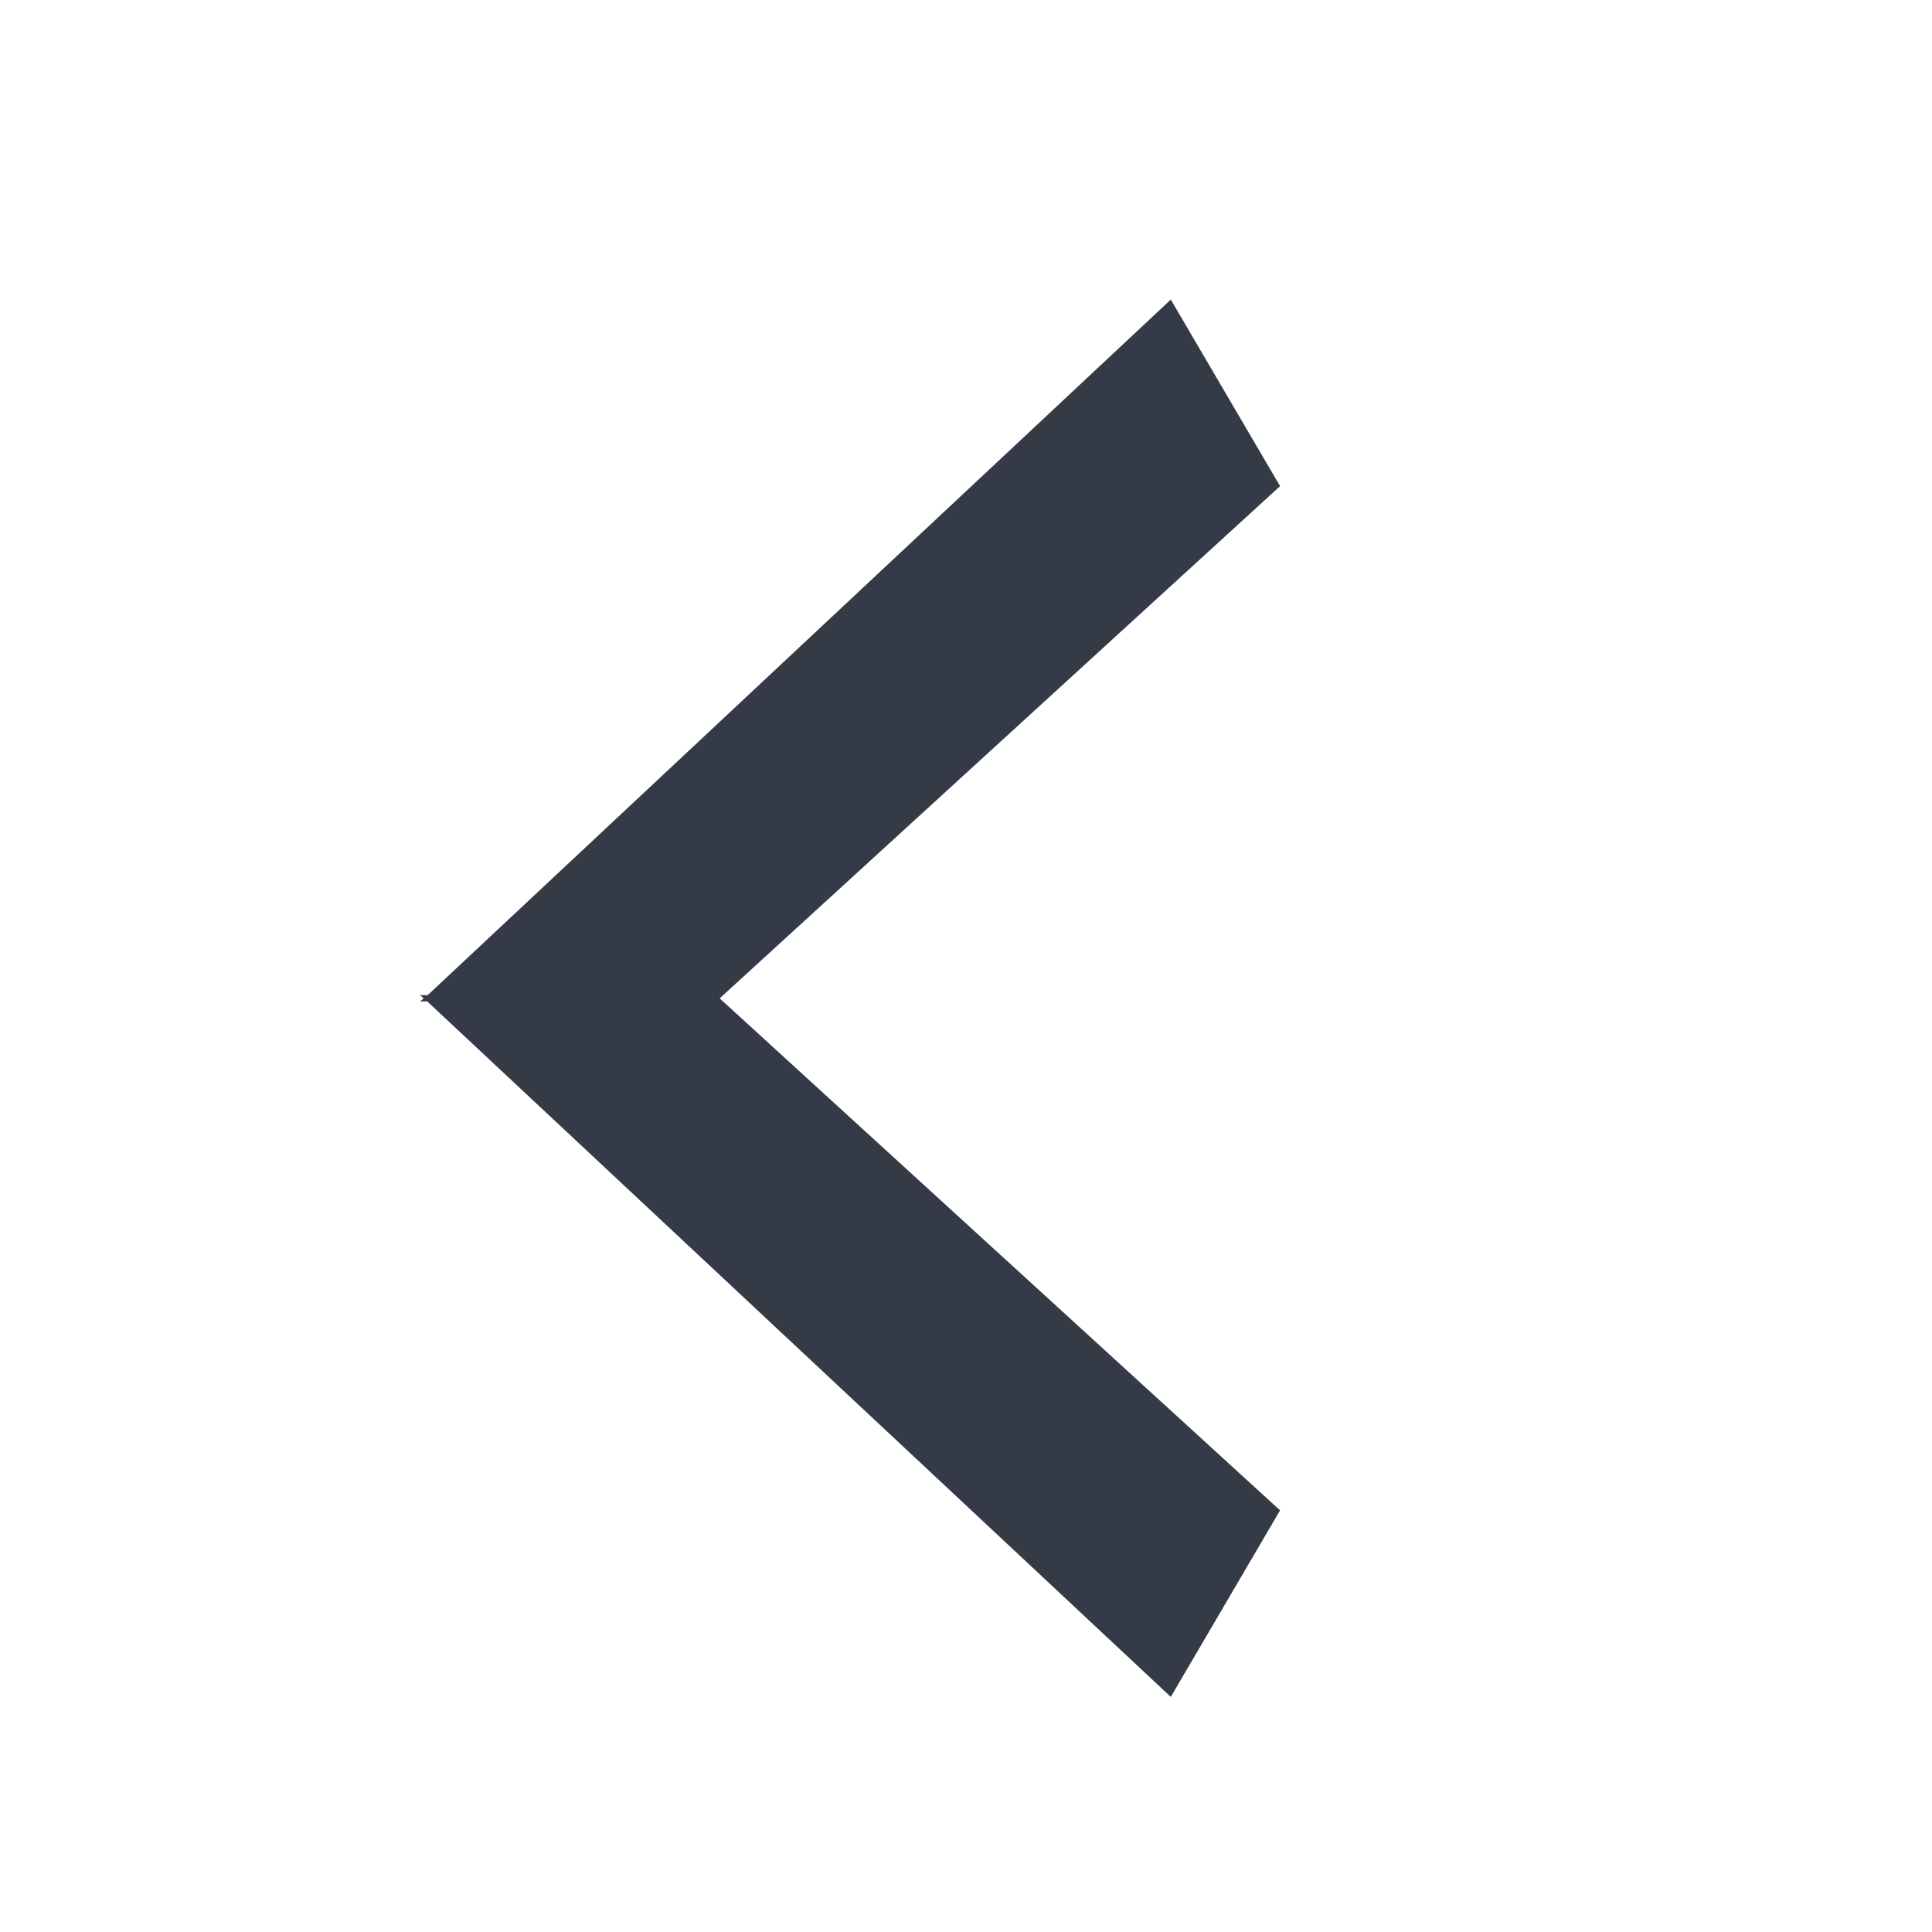 <?xml version="1.0" standalone="no"?>
<!-- Generator: Adobe Fireworks 10, Export SVG Extension by Aaron Beall (http://fireworks.abeall.com) . Version: 0.6.1  -->
<!DOCTYPE svg PUBLIC "-//W3C//DTD SVG 1.1//EN" "http://www.w3.org/Graphics/SVG/1.1/DTD/svg11.dtd">
<svg id="panel-arrow.left.16x16.mono-dark-Page%201" viewBox="0 0 16 16" style="background-color:#ffffff00" version="1.1"
	xmlns="http://www.w3.org/2000/svg" xmlns:xlink="http://www.w3.org/1999/xlink" xml:space="preserve"
	x="0px" y="0px" width="16px" height="16px"
>
	<g id="Background">
		<path d="M 3.538 8.293 L 9.696 14.053 L 10.601 12.508 L 5.96 8.268 L 5.929 8.293 L 3.538 8.293 ZM 3.479 8.293 L 3.538 8.293 L 3.509 8.268 L 3.479 8.293 ZM 3.541 8.242 L 3.509 8.268 L 3.538 8.293 L 5.929 8.293 L 5.96 8.268 L 5.929 8.241 L 3.541 8.242 ZM 3.541 8.242 L 3.479 8.241 L 3.509 8.268 L 3.541 8.242 ZM 9.696 2.481 L 3.541 8.242 L 5.929 8.241 L 5.96 8.268 L 10.601 4.026 L 9.696 2.481 Z" fill="#343a46"/>
	</g>
	<g id="Layer%201">
	</g>
</svg>